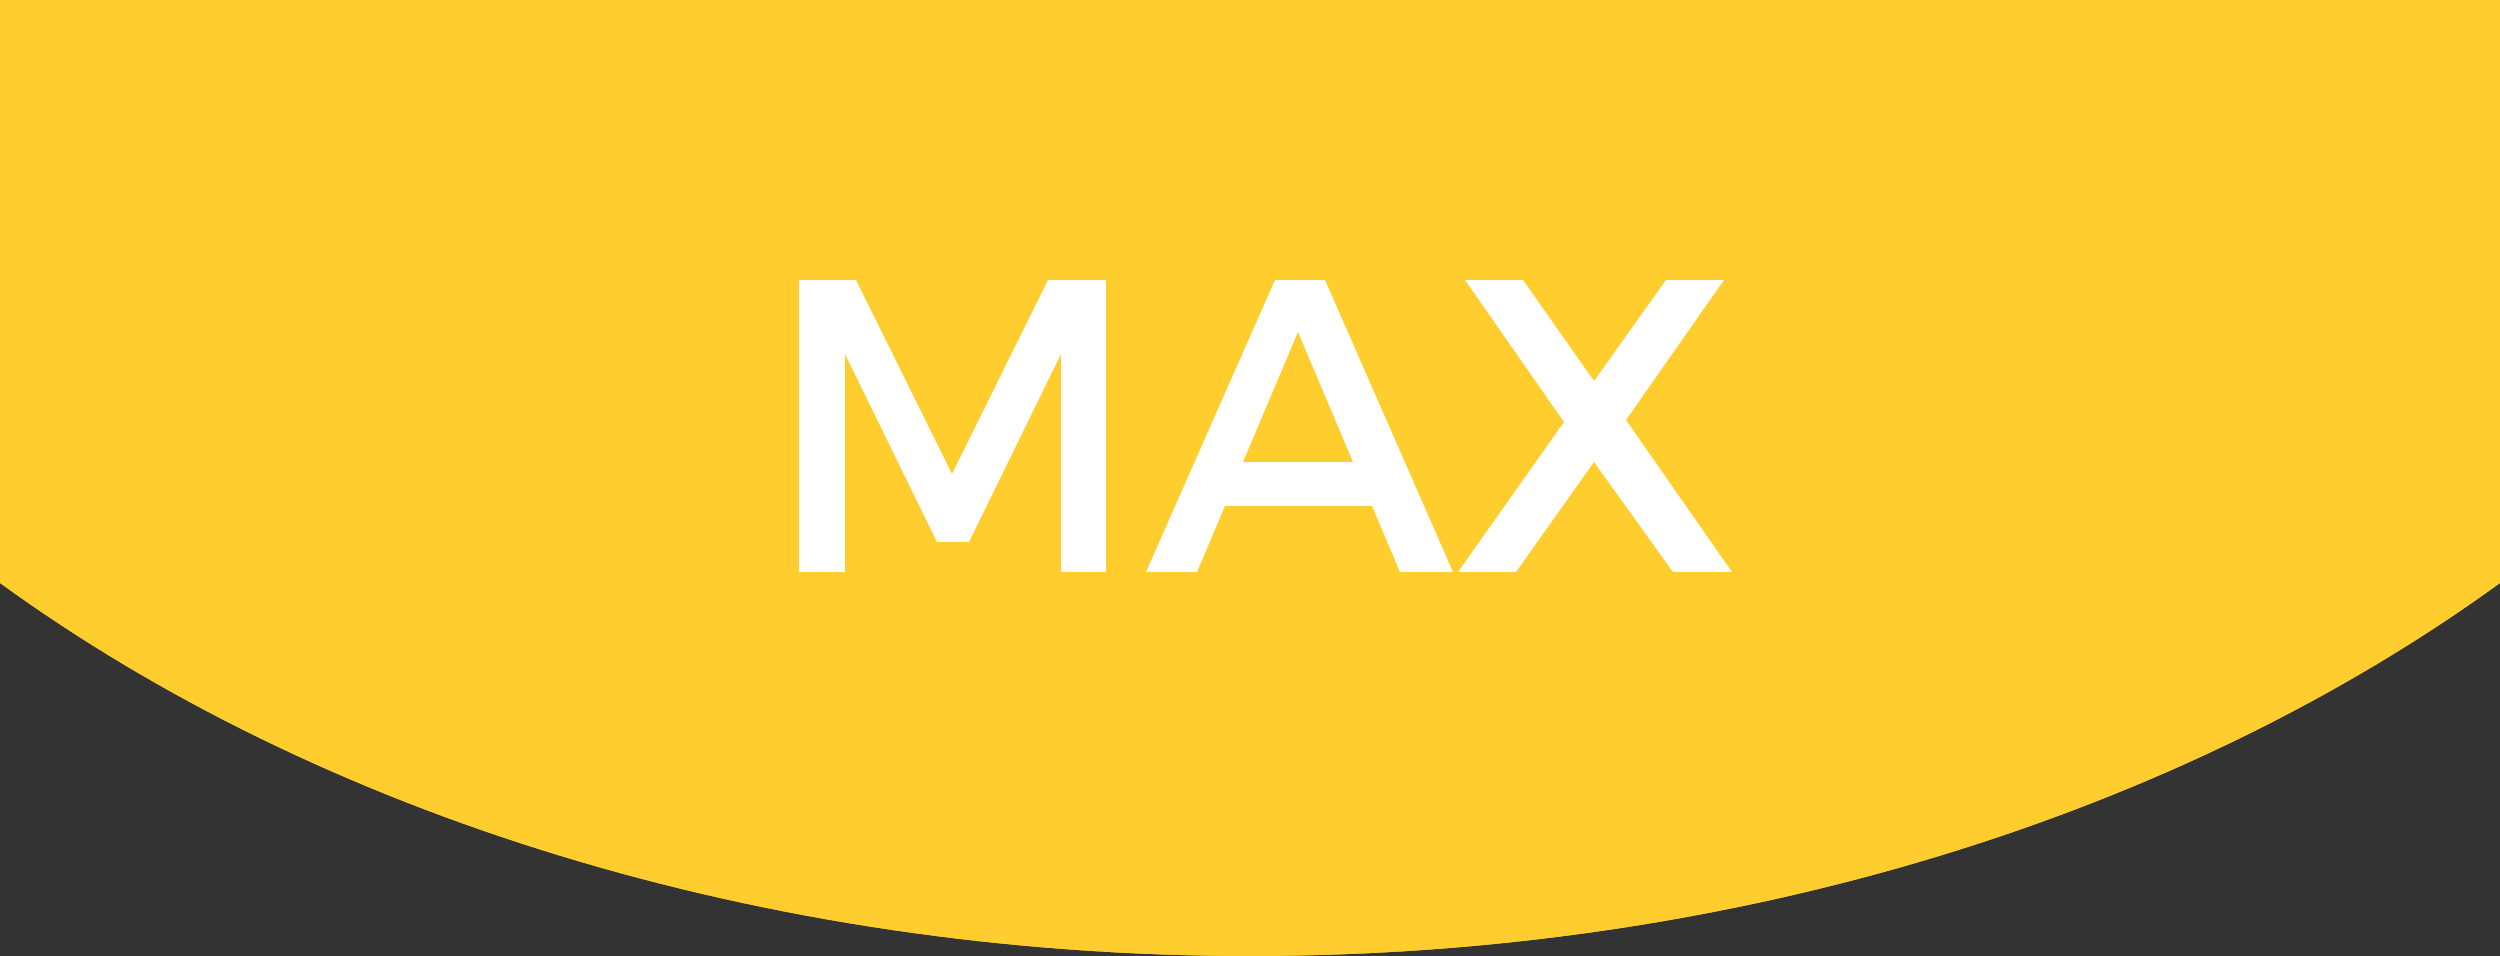<?xml version="1.0" encoding="utf-8"?>
<!-- Generator: Adobe Illustrator 18.1.1, SVG Export Plug-In . SVG Version: 6.00 Build 0)  -->
<svg version="1.1" id="Layer_1" xmlns="http://www.w3.org/2000/svg" xmlns:xlink="http://www.w3.org/1999/xlink" x="0px" y="0px"
	 viewBox="-369.5 155.5 250 95.6" enable-background="new -369.5 155.5 250 95.6" xml:space="preserve">
<rect x="-369.5" y="155.5" width="250" height="95.6" fill="#333333" stroke="none"/>
<path fill="#FFCD2E" d="M-119.5,155.5v58.3c-31.7,23-76,37.3-125,37.3s-93.3-14.3-125-37.3v-58.3H-119.5z"/>
<path fill="#FFCD2E" d="M-119.5,155.5v58.3c-31.7,23-76,37.3-125,37.3s-93.3-14.3-125-37.3v-58.3H-119.5z"/>
<g>
	<path fill="#FFFFFF" d="M-283.9,183.5l9.6,19.4l9.6-19.4h5.8v29.2h-4.5l0-21.8l-9.2,18.8h-3.2l-9.2-18.8v21.8h-4.6v-29.2H-283.9z"
		/>
	<path fill="#FFFFFF" d="M-232.3,206.1h-14.7l-2.8,6.6h-5.1l12.9-29.2h5l12.8,29.2h-5.3L-232.3,206.1z M-234.2,201.7l-5.5-13
		l-5.5,13H-234.2z"/>
	<path fill="#FFFFFF" d="M-217.2,183.5l7.1,10.1l7.2-10.1h5.8l-9.8,14l10.6,15.2h-5.9l-7.9-11l-7.8,11h-5.8l10.6-15l-9.9-14.2
		H-217.2z"/>
</g>
</svg>
